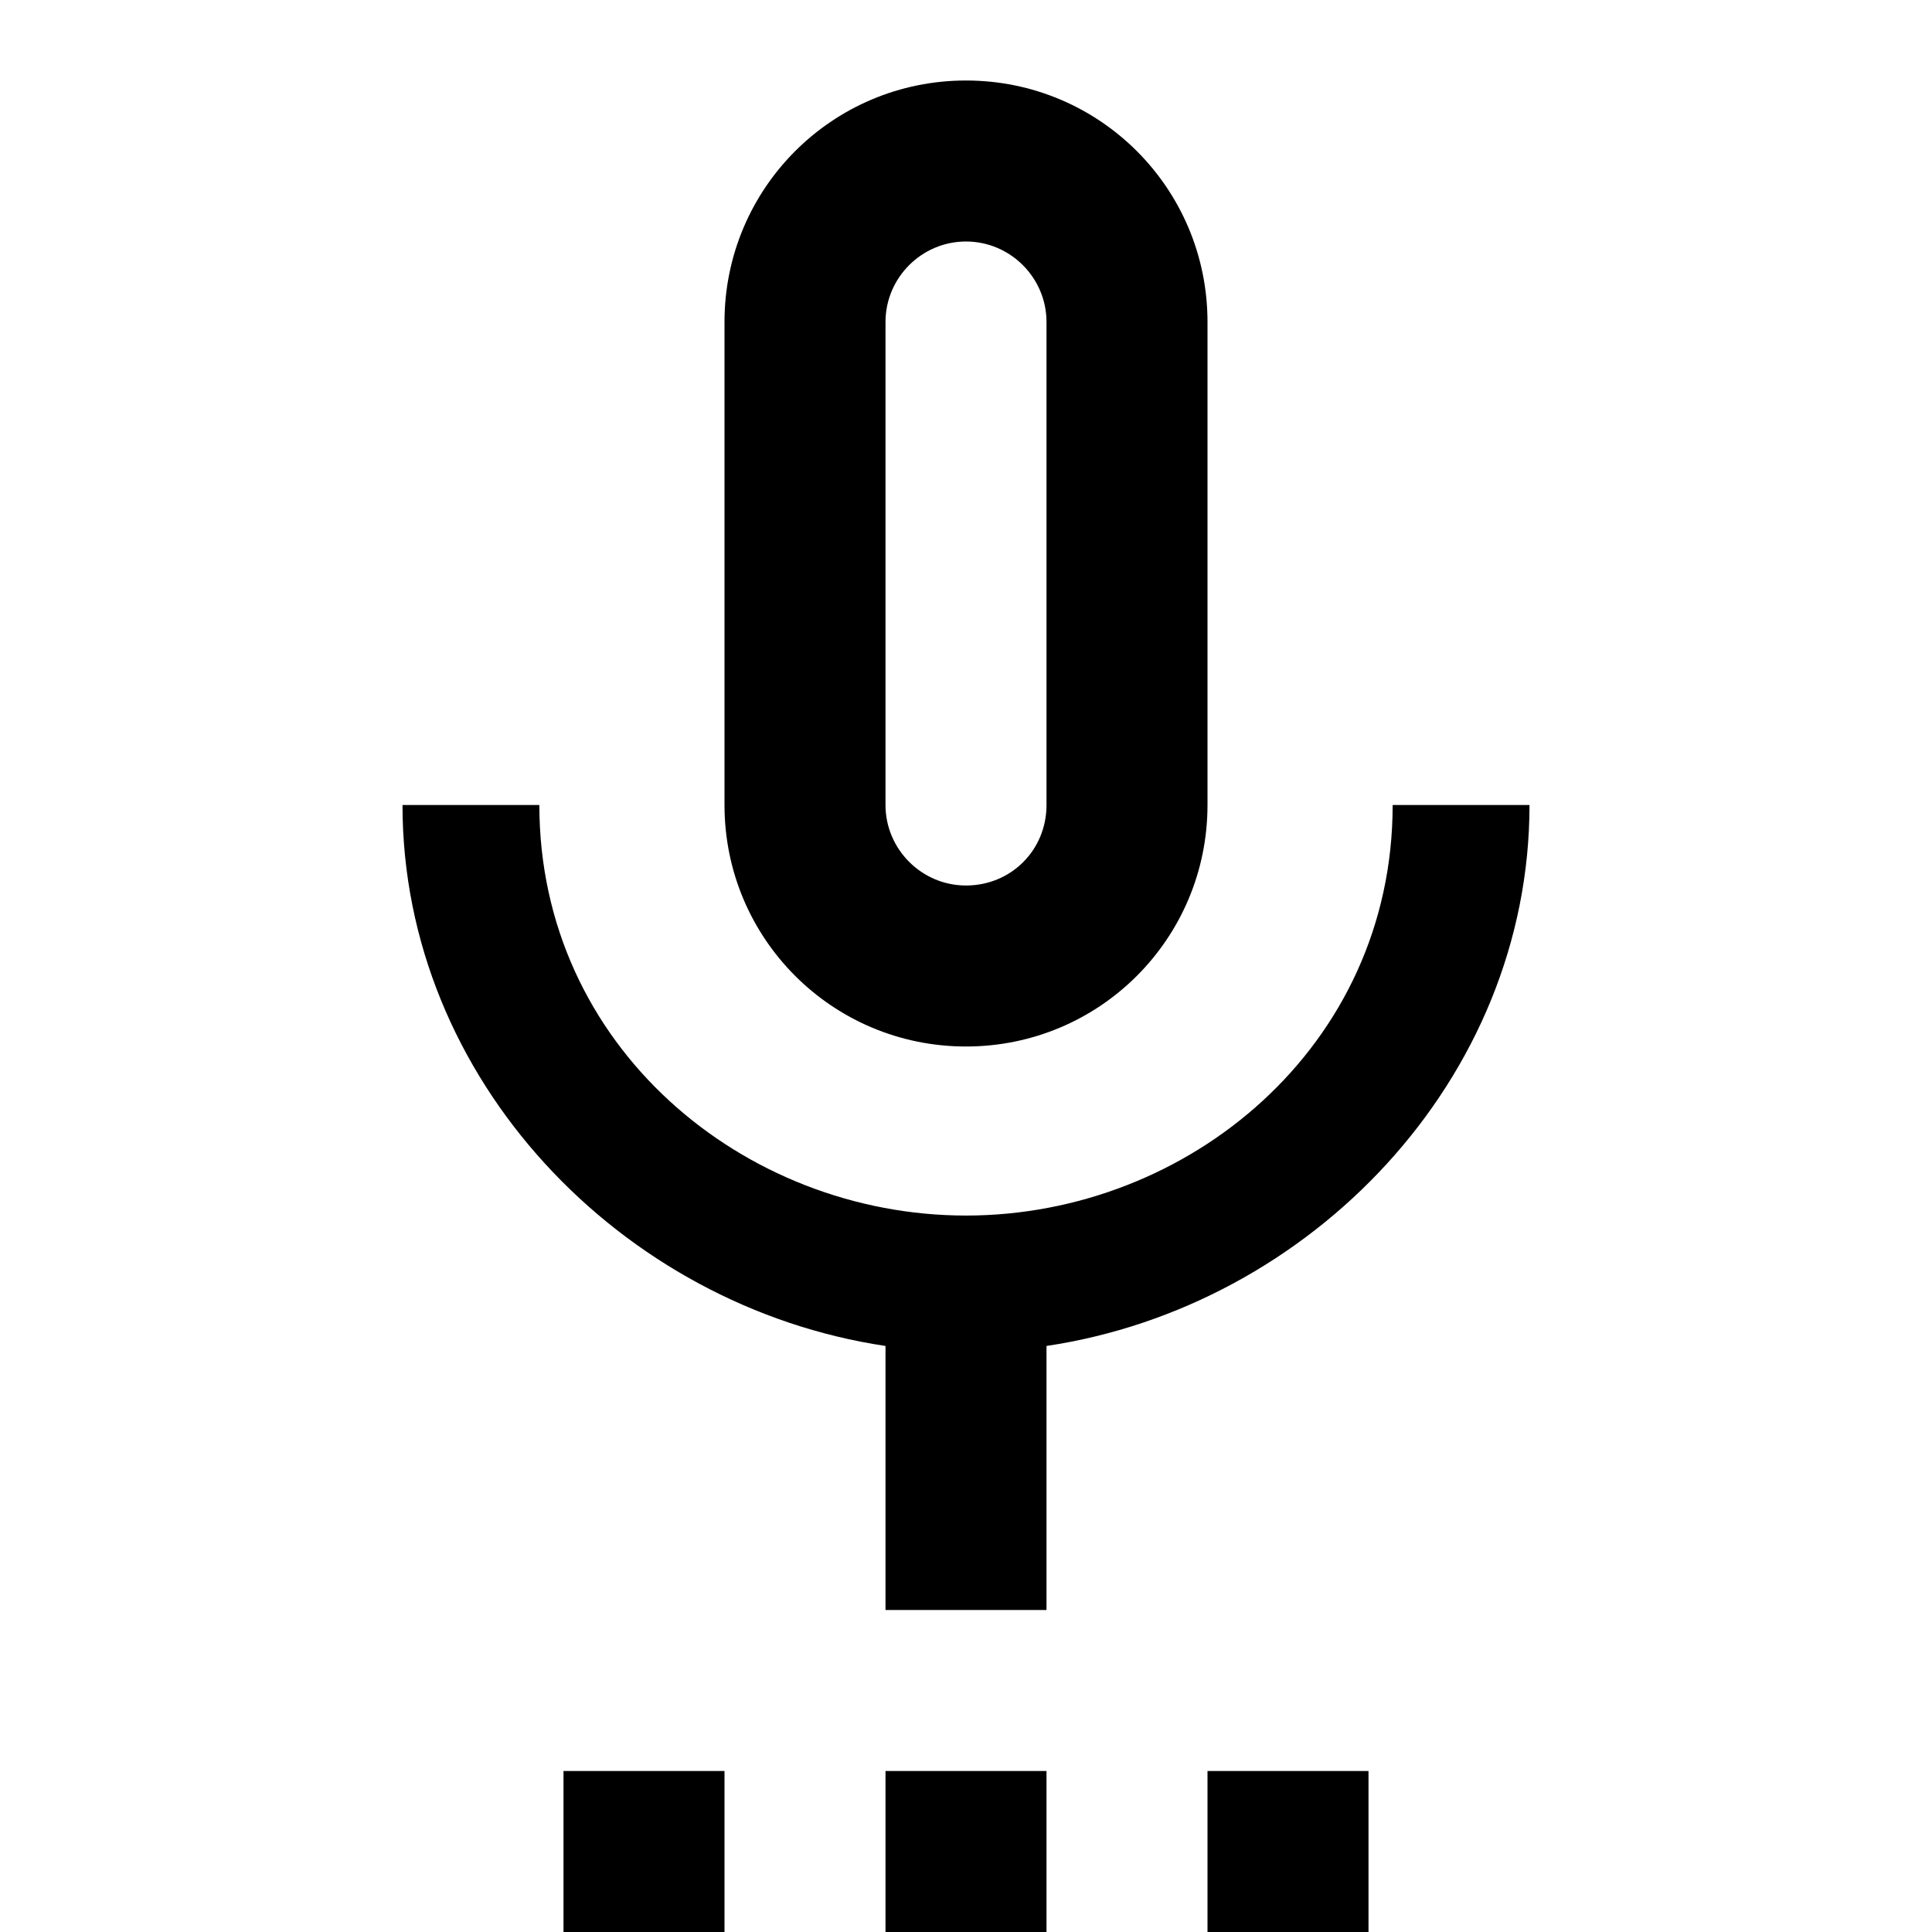 <svg xmlns="http://www.w3.org/2000/svg" height="24" viewBox="0 0 24 24" width="24"><path d="M7 22h2v2H7zm5-9c1.66 0 3-1.34 3-3V4c0-1.66-1.34-3-3-3S9 2.34 9 4v6c0 1.66 1.34 3 3 3zm-1-9c0-.55.45-1 1-1s1 .45 1 1v6c0 .56-.44 1-1 1-.55 0-1-.45-1-1V4zm0 18h2v2h-2zm4 0h2v2h-2zm4-12h-1.7c0 3-2.54 5.1-5.3 5.1S6.7 13 6.7 10H5c0 3.41 2.72 6.23 6 6.72V20h2v-3.28c3.28-.49 6-3.31 6-6.72z"/></svg>